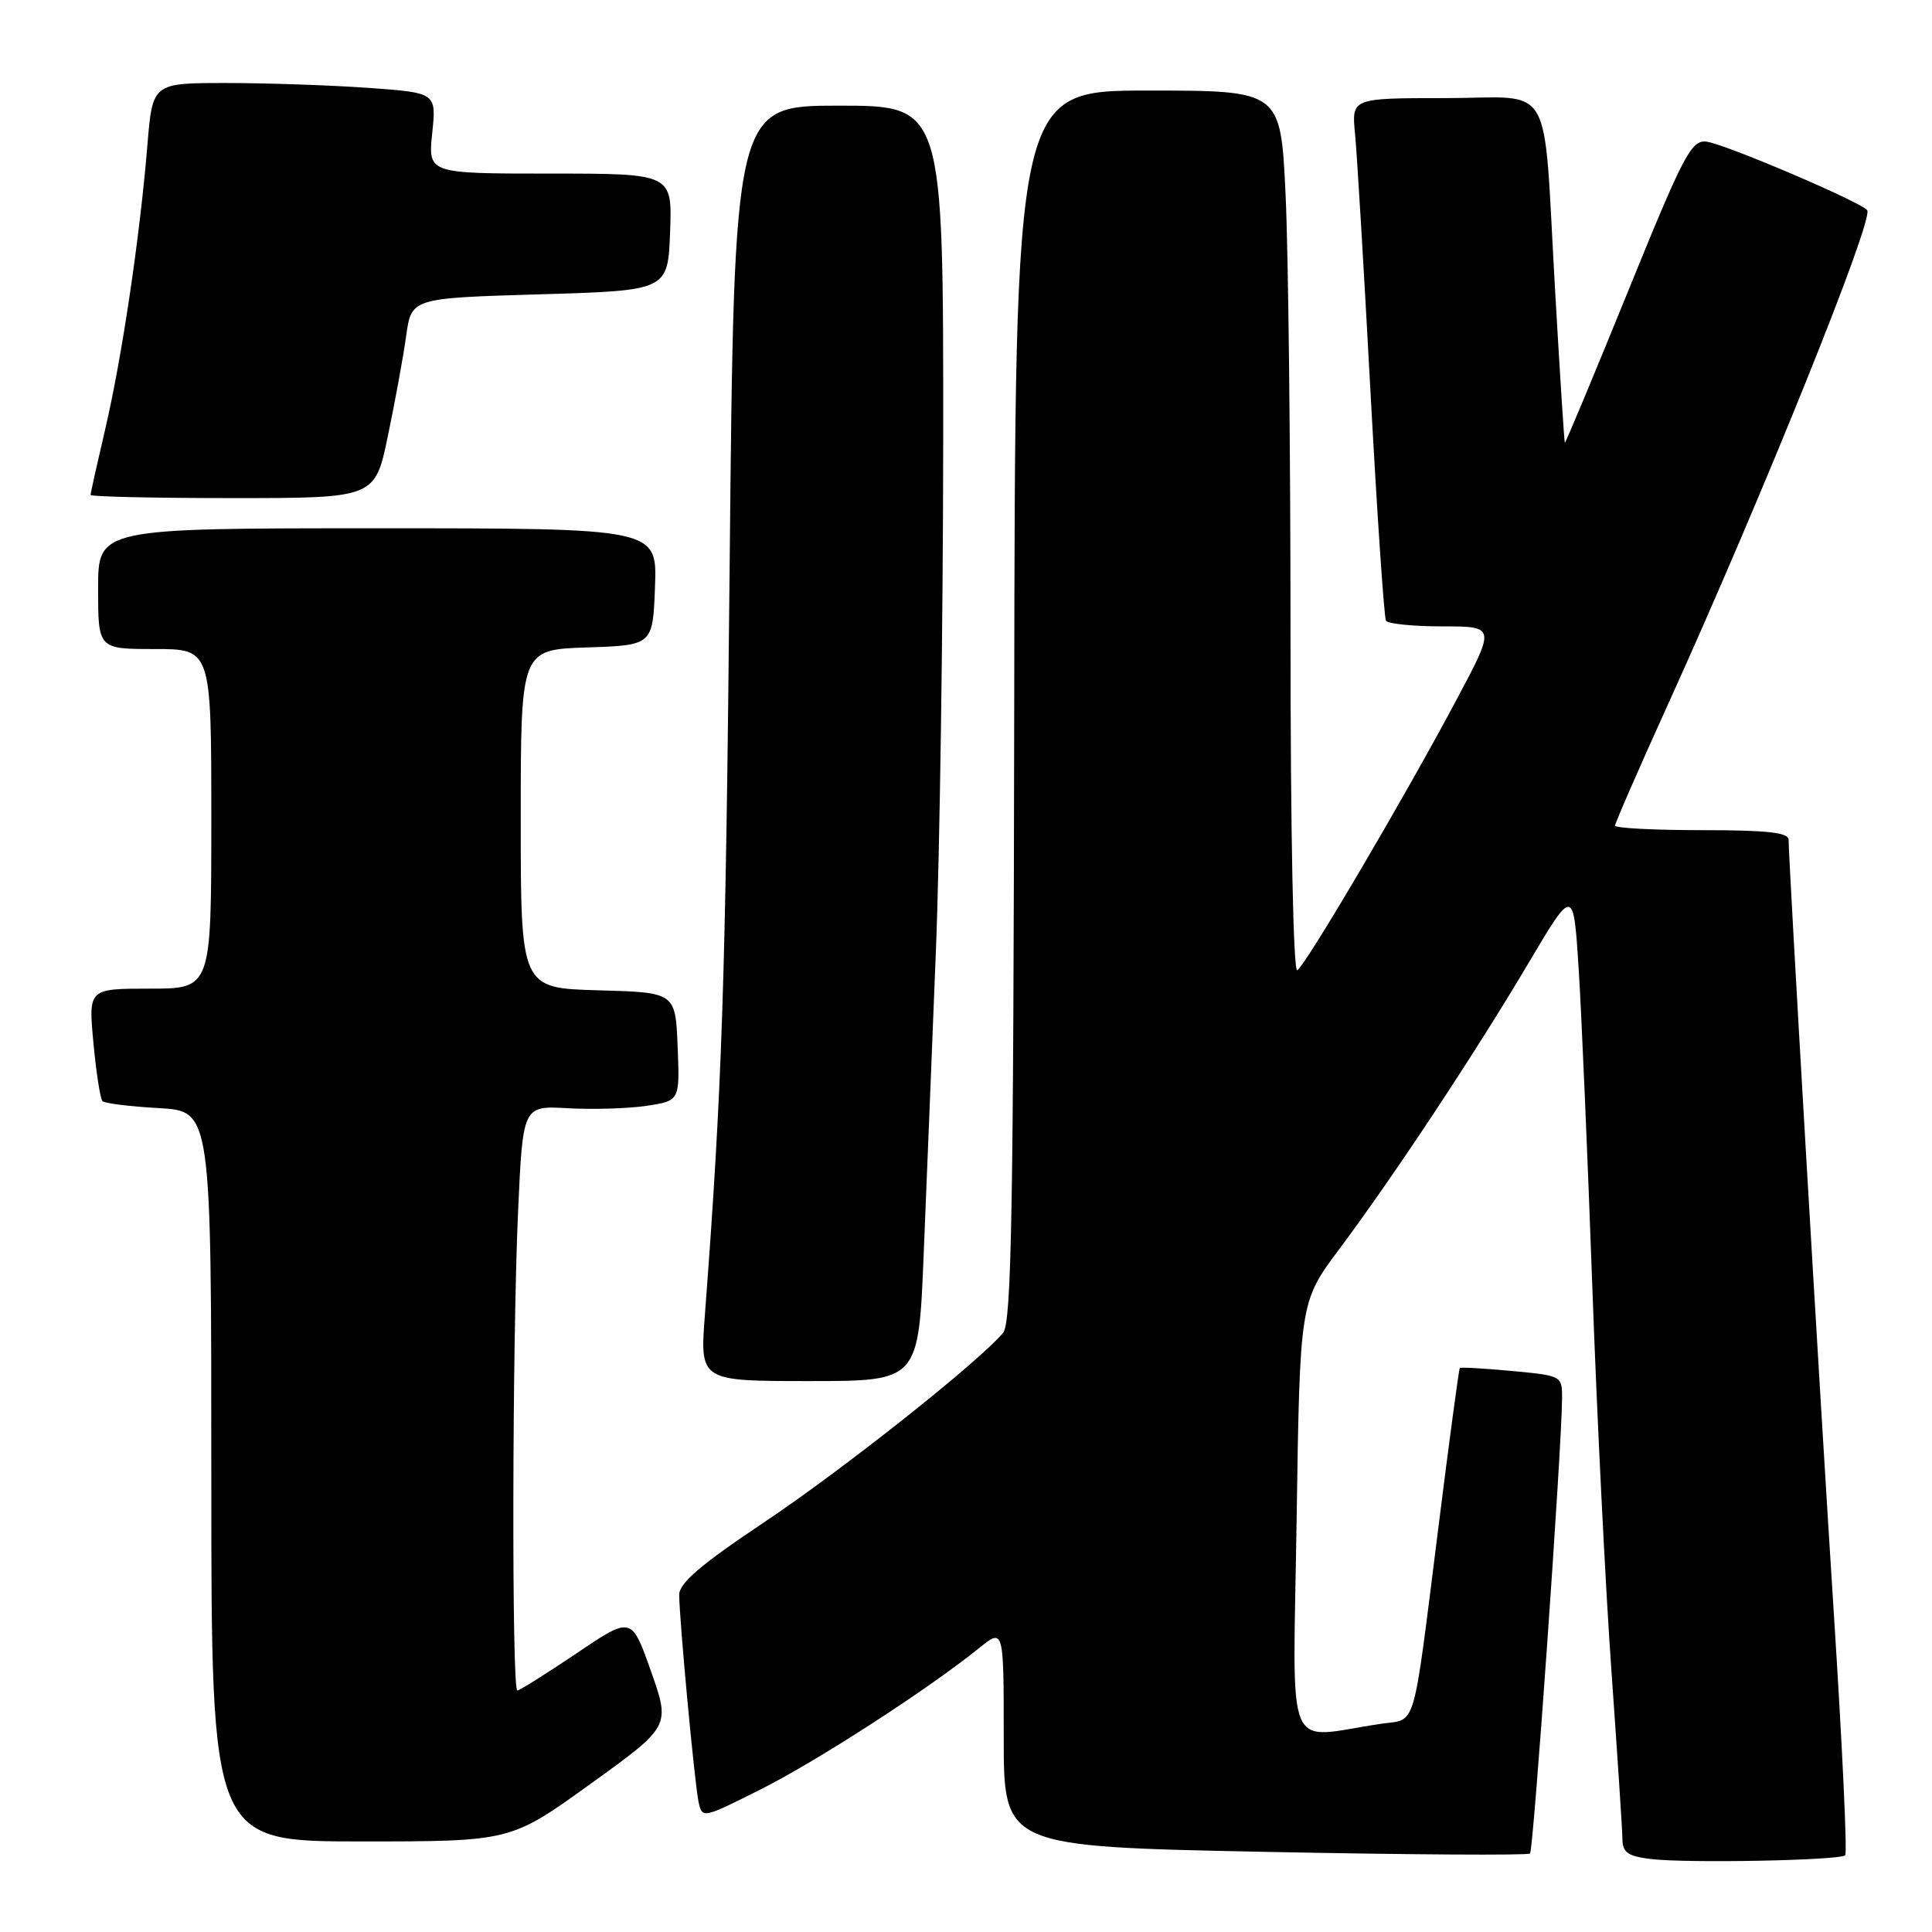 <?xml version="1.0" encoding="UTF-8" standalone="no"?>
<!DOCTYPE svg PUBLIC "-//W3C//DTD SVG 1.1//EN" "http://www.w3.org/Graphics/SVG/1.1/DTD/svg11.dtd" >
<svg xmlns="http://www.w3.org/2000/svg" xmlns:xlink="http://www.w3.org/1999/xlink" version="1.1" viewBox="0 0 256 256">
 <g >
 <path fill="currentColor"
d=" M 244.50 245.83 C 244.78 245.55 244.12 231.41 243.03 214.41 C 241.17 185.45 237.00 114.11 237.00 111.28 C 237.00 110.31 234.18 110.00 225.50 110.00 C 219.18 110.00 214.00 109.73 214.00 109.40 C 214.00 109.07 217.19 101.76 221.10 93.15 C 233.55 65.69 248.25 29.22 247.42 27.87 C 246.79 26.85 228.58 19.07 226.12 18.77 C 224.11 18.53 223.11 20.42 215.70 38.66 C 211.19 49.75 207.43 58.75 207.35 58.66 C 207.27 58.57 206.69 49.50 206.06 38.50 C 204.41 9.93 206.17 13.00 191.47 13.00 C 179.09 13.00 179.09 13.00 179.55 17.75 C 179.81 20.36 180.73 35.77 181.60 52.00 C 182.48 68.22 183.40 81.84 183.65 82.25 C 183.91 82.66 187.28 83.00 191.15 83.00 C 198.18 83.00 198.18 83.00 192.98 92.75 C 186.12 105.64 173.04 127.86 171.90 128.56 C 171.37 128.89 171.00 110.60 171.00 84.22 C 171.00 59.52 170.71 33.17 170.34 25.66 C 169.69 12.00 169.69 12.00 152.09 12.00 C 134.50 12.00 134.50 12.00 134.39 93.49 C 134.29 160.43 134.03 175.26 132.92 176.60 C 129.76 180.40 111.66 194.76 101.25 201.71 C 92.91 207.28 90.00 209.76 90.00 211.31 C 90.00 214.52 92.03 236.21 92.56 238.75 C 93.04 240.99 93.10 240.97 100.82 237.09 C 108.32 233.32 123.00 223.82 129.75 218.37 C 133.00 215.74 133.00 215.74 133.00 230.21 C 133.00 244.68 133.00 244.68 167.63 245.38 C 186.67 245.76 202.47 245.86 202.74 245.60 C 203.19 245.14 206.93 192.09 206.98 185.39 C 207.00 182.29 207.00 182.29 200.31 181.66 C 196.64 181.32 193.54 181.14 193.43 181.27 C 193.31 181.40 192.03 190.95 190.58 202.50 C 187.12 229.94 187.77 227.71 183.00 228.41 C 170.00 230.32 171.33 233.54 171.81 201.31 C 172.24 172.50 172.24 172.50 177.47 165.50 C 184.62 155.94 195.47 139.54 202.59 127.52 C 208.50 117.55 208.50 117.55 209.19 128.52 C 209.57 134.56 210.38 153.45 210.99 170.50 C 211.60 187.55 212.74 210.50 213.53 221.50 C 214.31 232.50 214.97 242.49 214.98 243.69 C 215.00 245.47 215.70 245.96 218.75 246.33 C 223.55 246.91 243.82 246.52 244.50 245.83 Z  M 78.25 236.37 C 88.83 228.75 88.83 228.75 86.26 221.45 C 83.68 214.15 83.68 214.15 76.39 219.08 C 72.37 221.78 68.84 224.00 68.55 224.00 C 67.79 224.00 67.87 177.61 68.65 160.50 C 69.28 146.50 69.28 146.50 75.27 146.85 C 78.56 147.03 83.24 146.89 85.67 146.53 C 90.08 145.86 90.08 145.86 89.79 138.68 C 89.50 131.50 89.50 131.50 79.25 131.22 C 69.00 130.93 69.00 130.93 69.00 108.50 C 69.00 86.08 69.00 86.08 77.75 85.79 C 86.50 85.50 86.50 85.50 86.79 77.75 C 87.08 70.00 87.08 70.00 50.04 70.00 C 13.00 70.00 13.00 70.00 13.00 78.00 C 13.00 86.00 13.00 86.00 20.50 86.00 C 28.00 86.00 28.00 86.00 28.00 108.50 C 28.00 131.00 28.00 131.00 19.86 131.00 C 11.71 131.00 11.71 131.00 12.38 138.19 C 12.75 142.15 13.29 145.62 13.58 145.91 C 13.87 146.20 17.23 146.62 21.05 146.83 C 28.00 147.23 28.00 147.23 28.00 195.61 C 28.00 244.00 28.00 244.00 47.84 244.00 C 67.68 244.00 67.68 244.00 78.25 236.37 Z  M 122.39 166.25 C 122.77 157.04 123.50 138.93 124.01 126.00 C 124.53 113.07 124.96 82.59 124.98 58.25 C 125.00 14.00 125.00 14.00 111.14 14.00 C 97.27 14.00 97.27 14.00 96.68 75.25 C 96.15 130.35 95.69 144.01 93.40 174.25 C 92.74 183.00 92.74 183.00 107.22 183.00 C 121.71 183.00 121.71 183.00 122.39 166.25 Z  M 51.40 57.75 C 52.35 53.21 53.44 47.25 53.82 44.50 C 54.52 39.50 54.52 39.50 71.51 39.00 C 88.50 38.50 88.50 38.50 88.79 30.75 C 89.08 23.00 89.08 23.00 72.90 23.00 C 56.72 23.00 56.72 23.00 57.27 17.64 C 57.83 12.29 57.83 12.29 48.76 11.64 C 43.77 11.29 35.31 11.00 29.95 11.00 C 20.21 11.00 20.21 11.00 19.53 19.25 C 18.53 31.42 16.16 47.37 13.95 56.83 C 12.88 61.41 12.00 65.35 12.00 65.58 C 12.00 65.81 20.48 66.00 30.84 66.00 C 49.69 66.00 49.69 66.00 51.40 57.75 Z "/>
</g>
</svg>